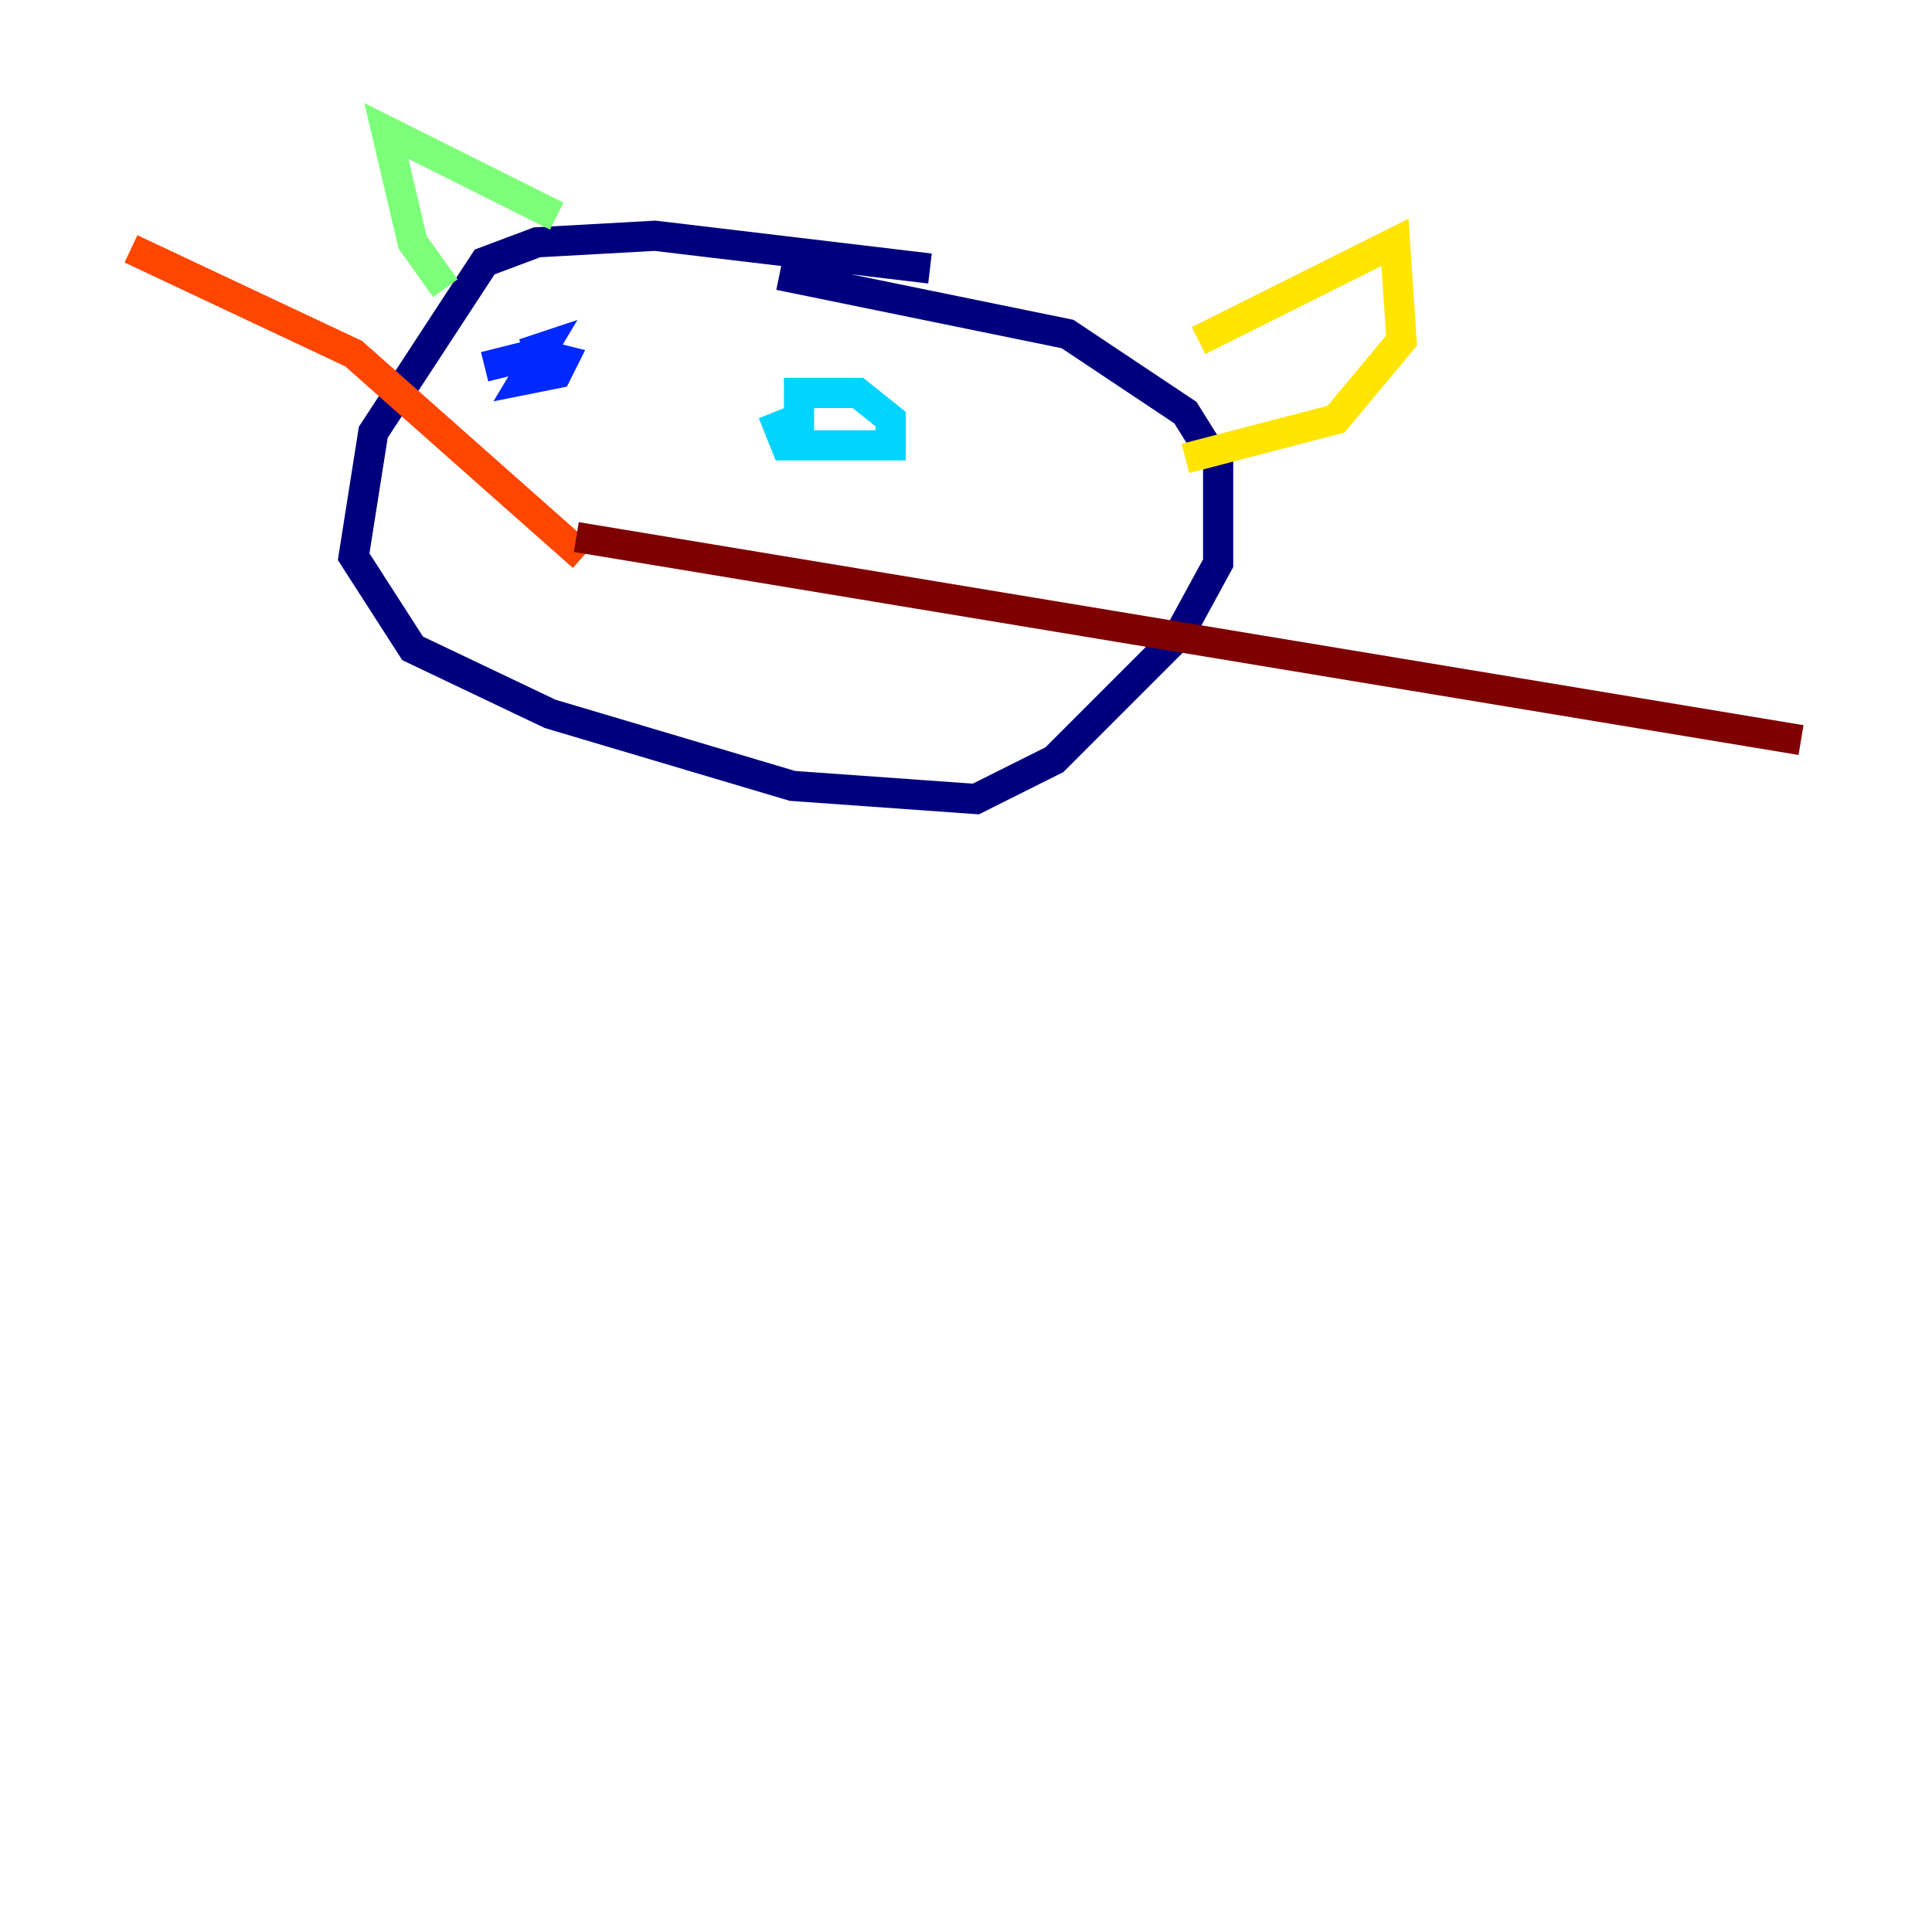 <?xml version="1.0" encoding="utf-8" ?>
<svg baseProfile="tiny" height="128" version="1.2" viewBox="0,0,128,128" width="128" xmlns="http://www.w3.org/2000/svg" xmlns:ev="http://www.w3.org/2001/xml-events" xmlns:xlink="http://www.w3.org/1999/xlink"><defs /><polyline fill="none" points="61.614,17.79 43.39,15.62 35.58,16.054 32.108,17.356 24.732,28.637 23.43,36.881 27.336,42.956 36.447,47.295 52.502,52.068 64.651,52.936 69.858,50.332 78.102,42.088 80.705,37.315 80.705,30.807 78.536,27.336 70.725,22.129 51.634,18.224" stroke="#00007f" stroke-width="2" /><polyline fill="none" points="32.108,24.298 35.58,23.43 37.315,23.864 36.881,24.732 34.712,25.166 36.014,22.997 34.712,23.43" stroke="#0028ff" stroke-width="2" /><polyline fill="none" points="52.936,28.637 52.936,26.034 56.841,26.034 59.01,27.77 59.01,29.505 52.068,29.505 51.2,27.336" stroke="#00d4ff" stroke-width="2" /><polyline fill="none" points="29.505,19.091 27.336,16.054 25.6,8.678 36.881,14.319" stroke="#7cff79" stroke-width="2" /><polyline fill="none" points="79.403,22.563 92.42,16.054 92.854,22.563 88.515,27.77 78.536,30.373" stroke="#ffe500" stroke-width="2" /><polyline fill="none" points="38.617,36.881 23.43,23.43 8.678,16.488" stroke="#ff4600" stroke-width="2" /><polyline fill="none" points="38.183,35.58 119.322,49.031" stroke="#7f0000" stroke-width="2" /></svg>